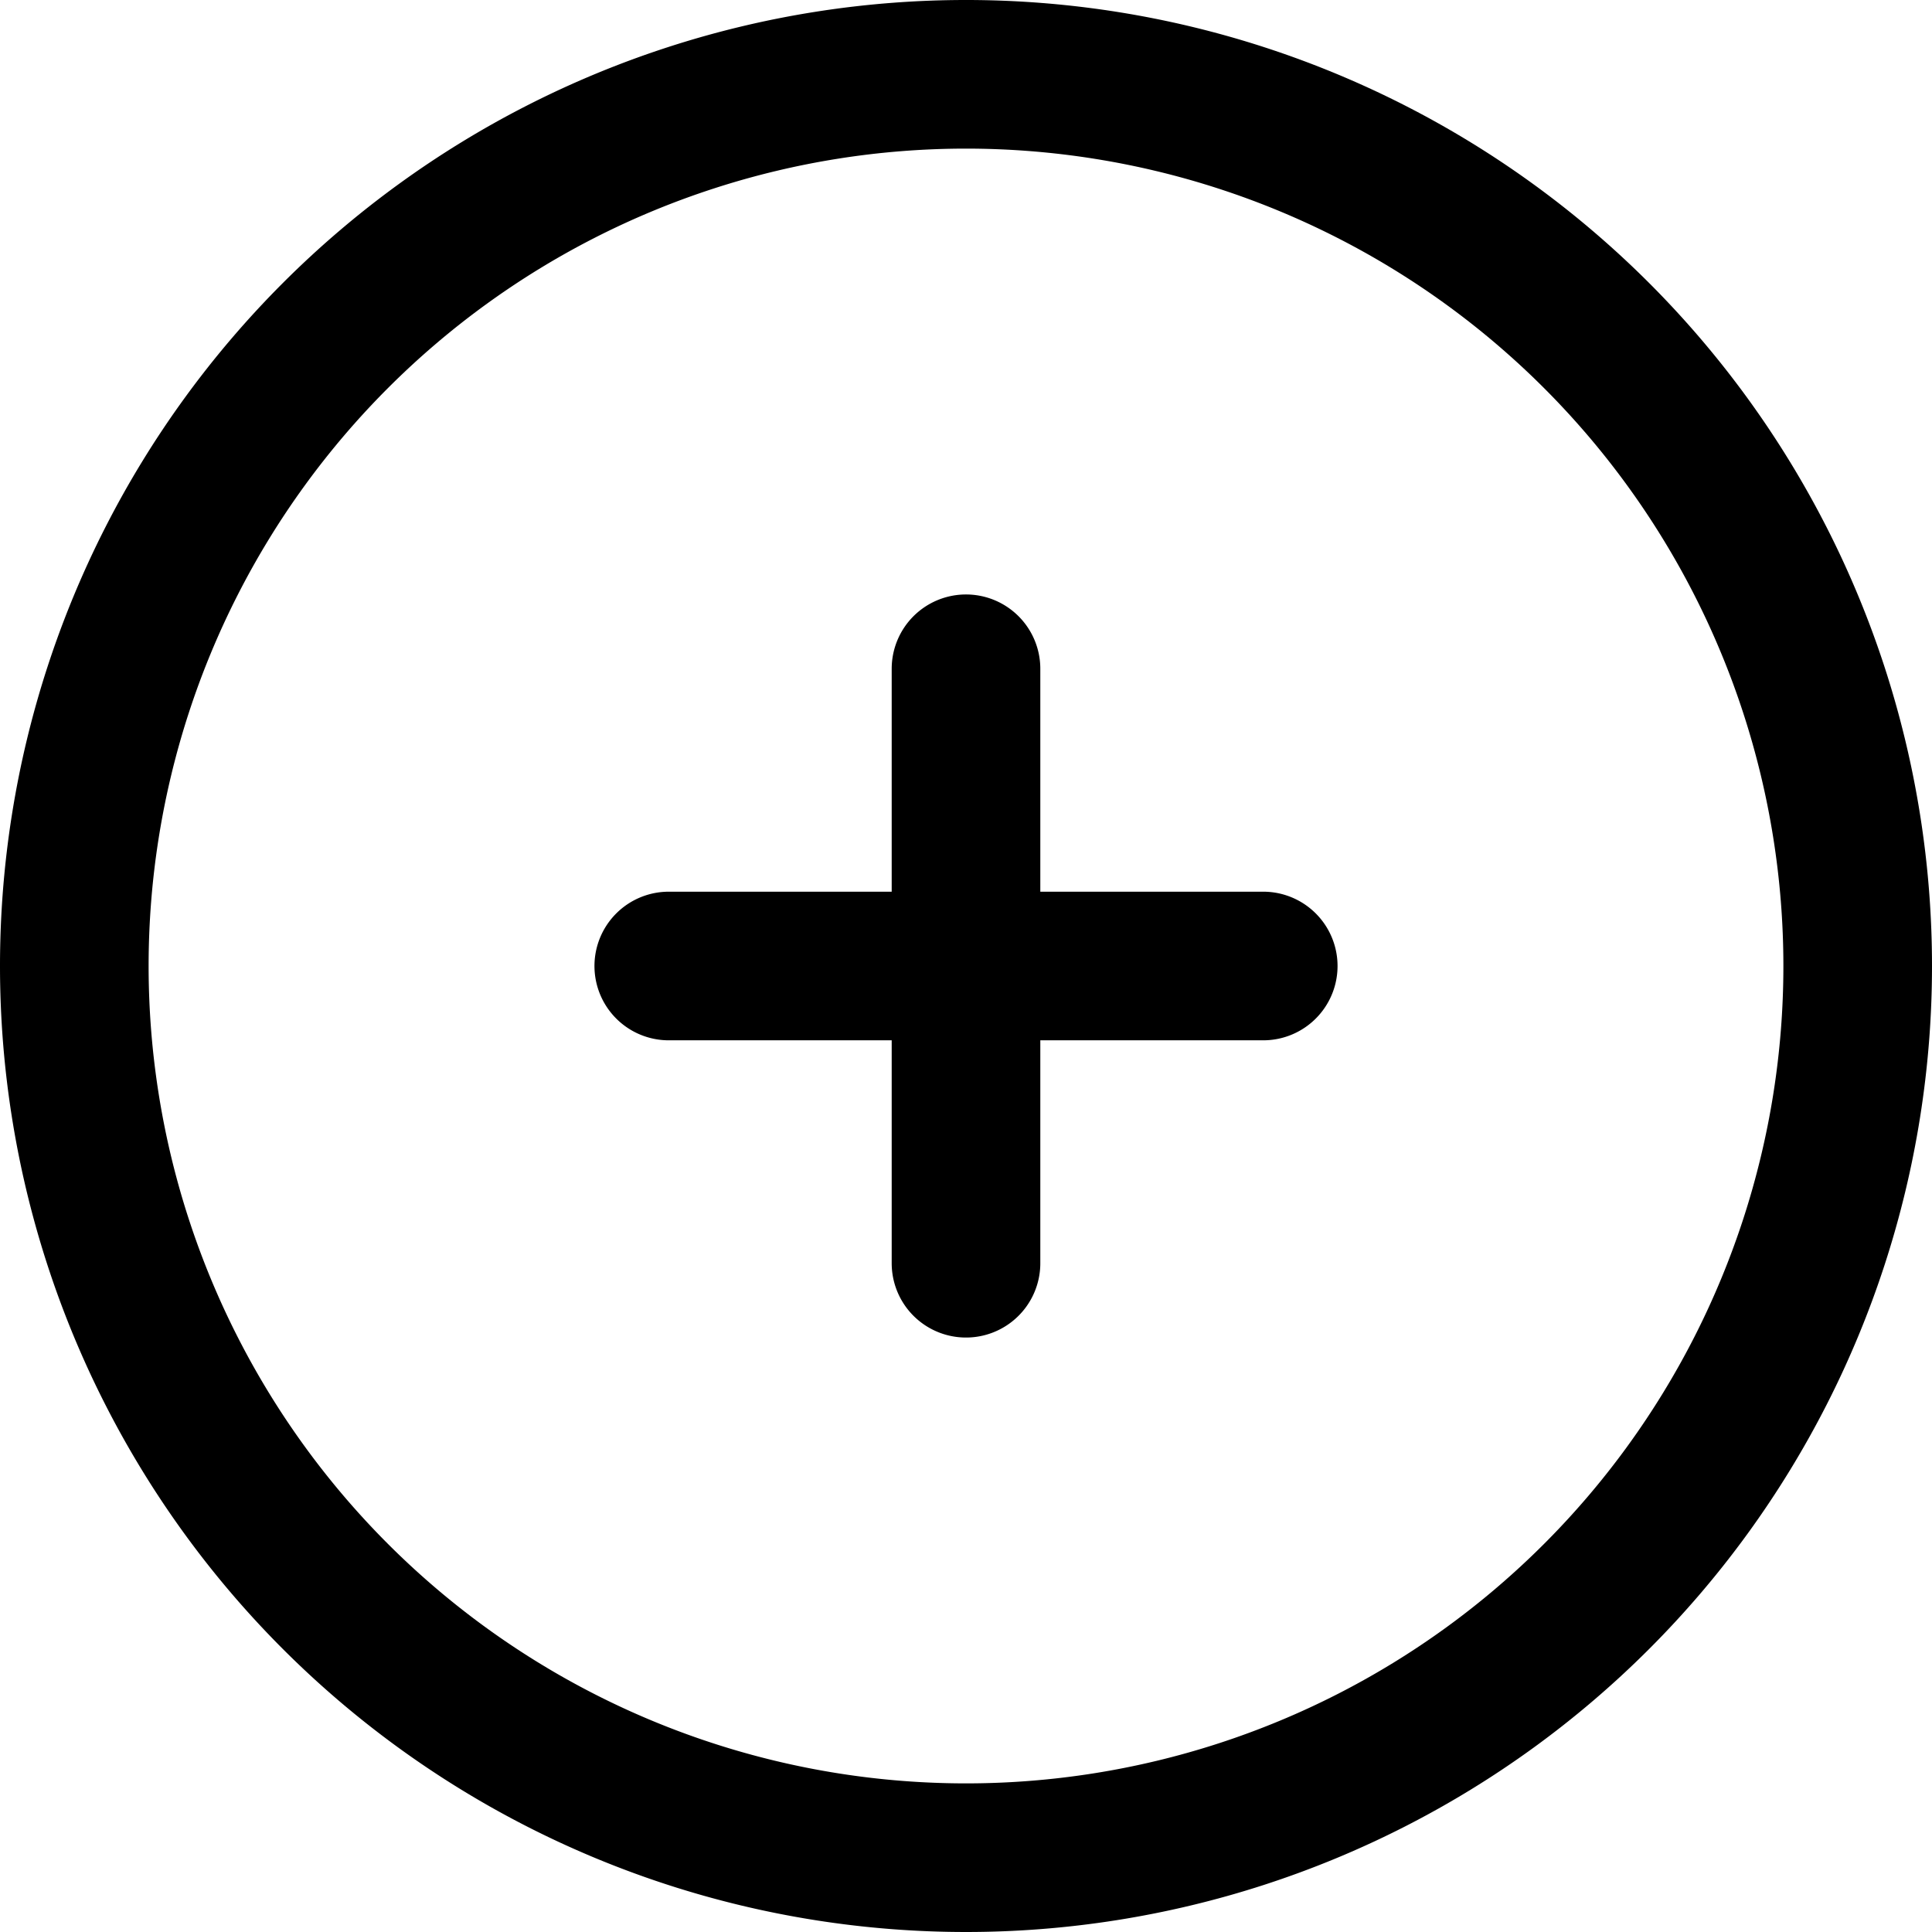 <svg xmlns="http://www.w3.org/2000/svg" fill="none" stroke="currentColor" stroke-width="1.5" aria-hidden="true" viewBox="2.25 2.25 19.5 19.5"><path stroke-linecap="round" stroke-linejoin="round" d="M12 9v6m3-3H9m12 0a9 9 0 1 1-18 0 9 9 0 0 1 18 0z"></path></svg>